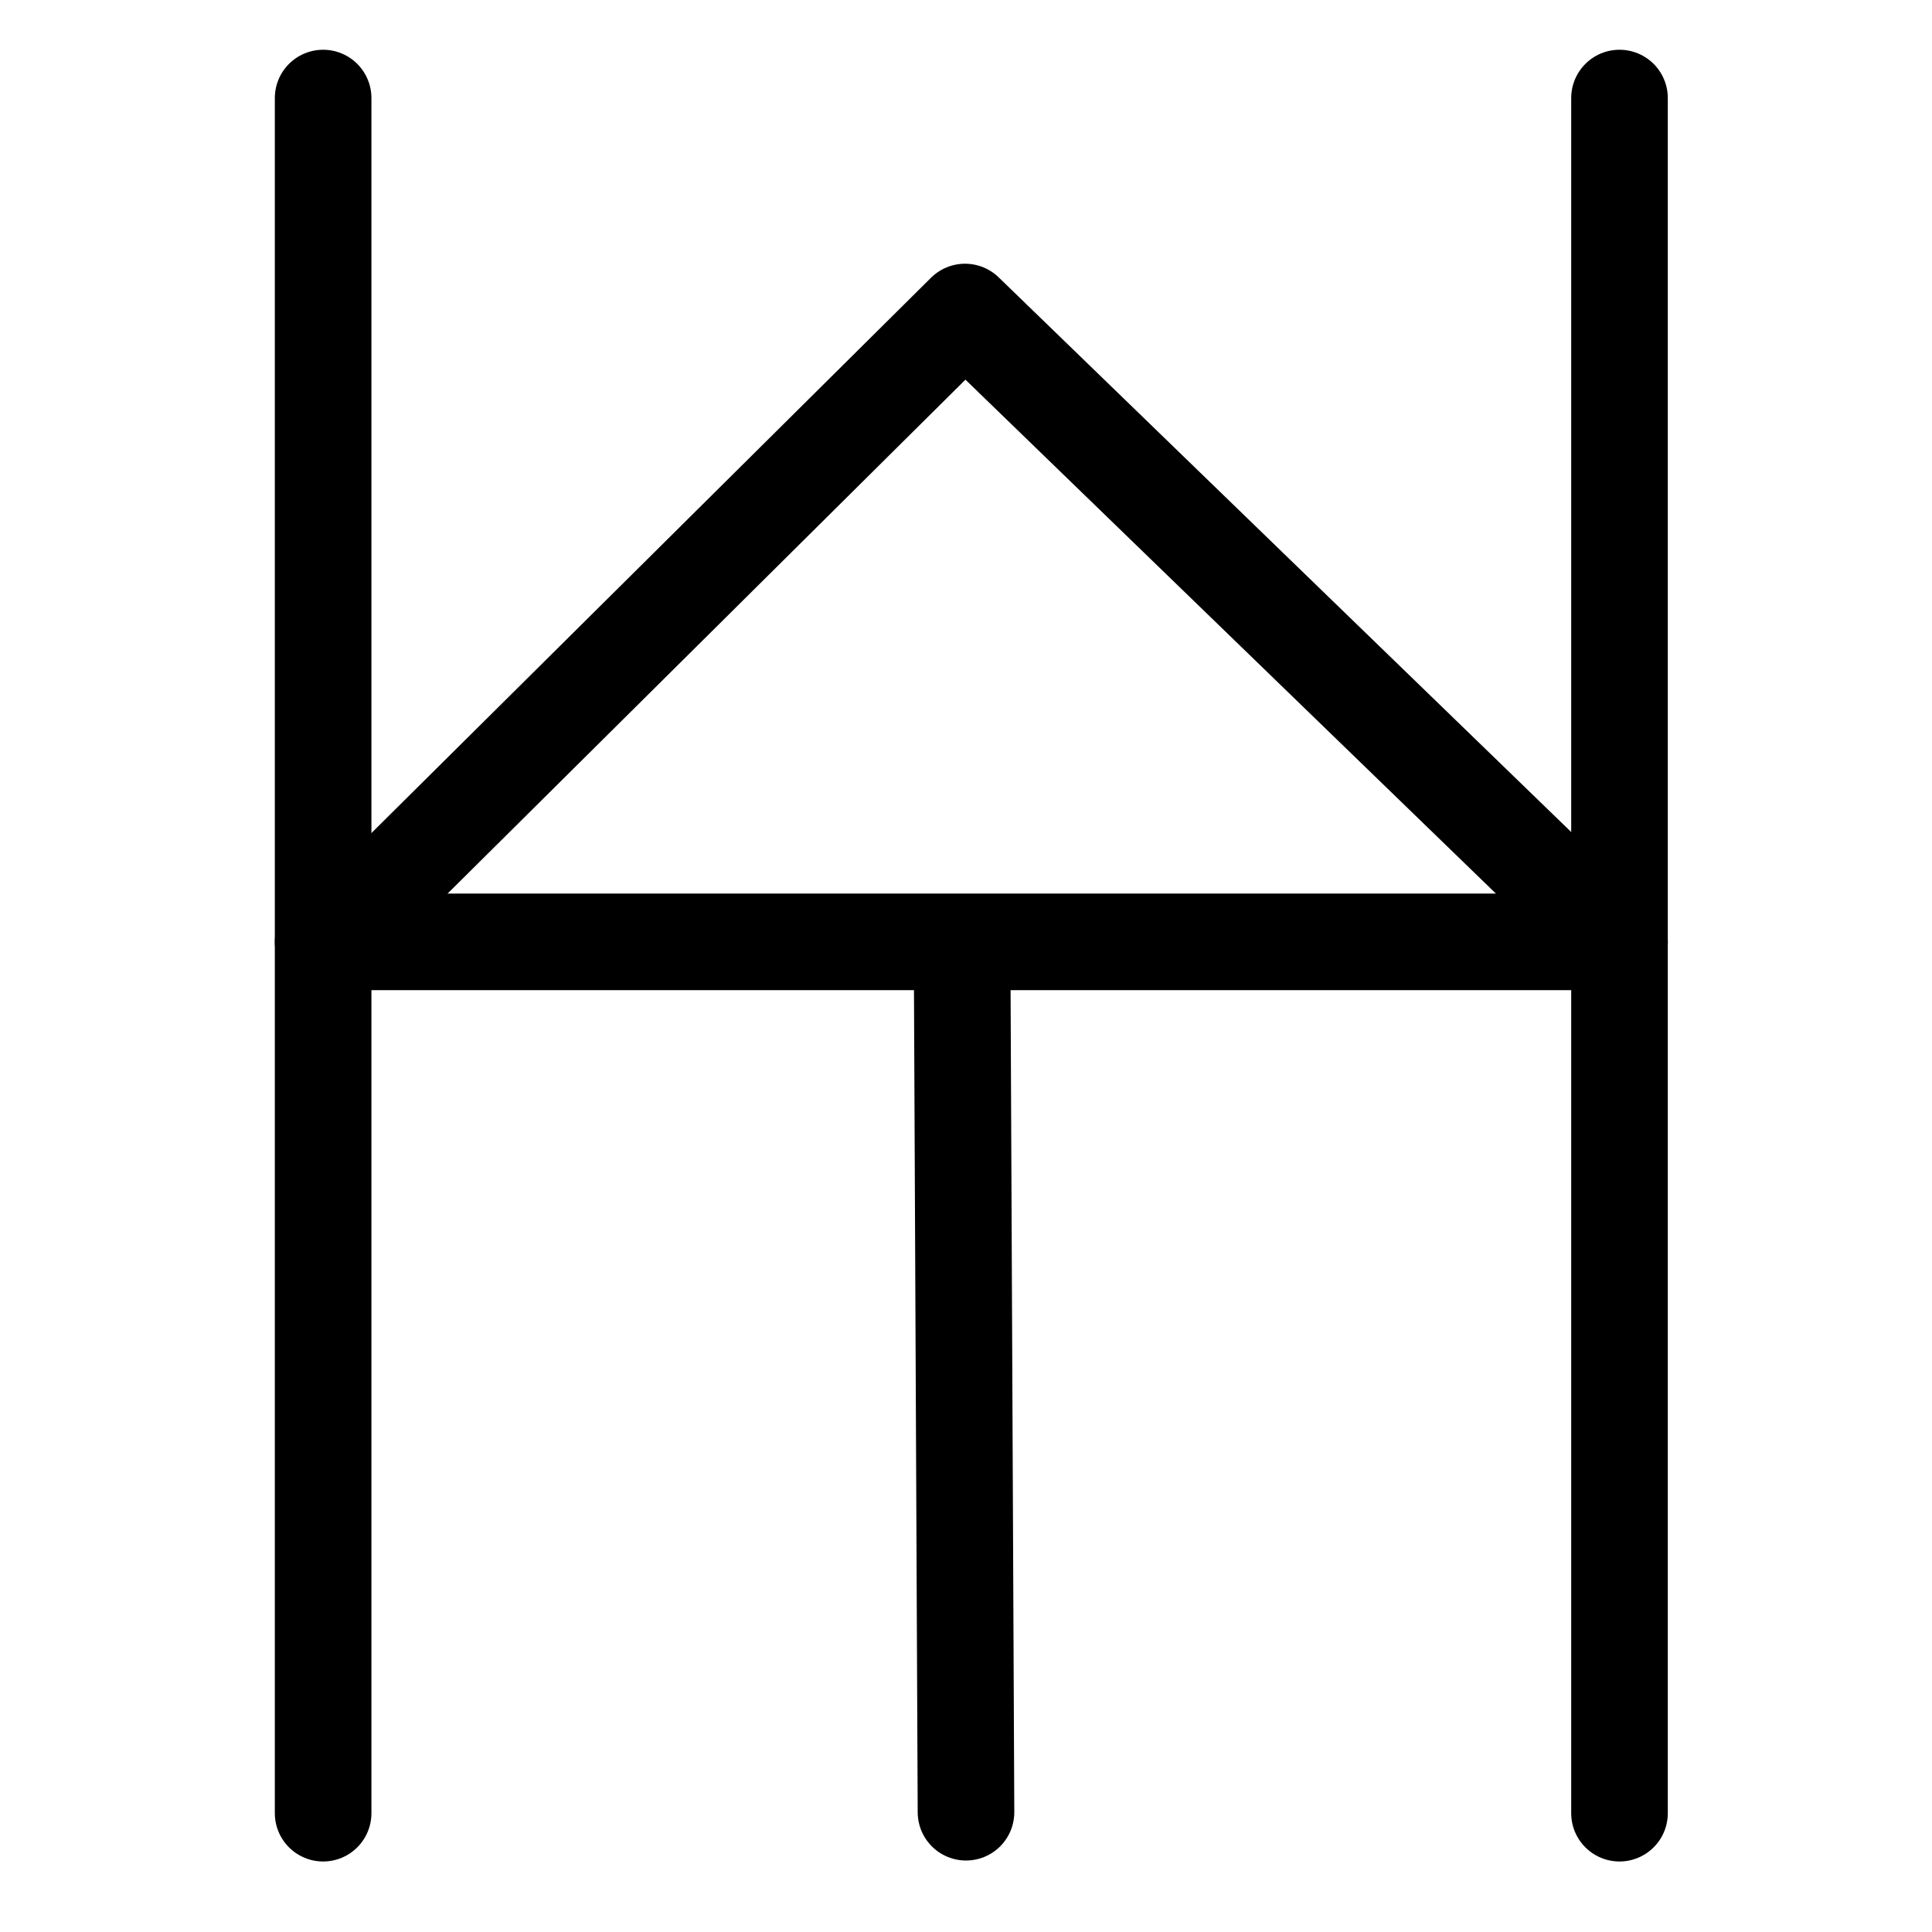 <?xml version="1.0" encoding="UTF-8"?>
<svg xmlns:foaf="http://xmlns.com/foaf/0.1/" xmlns:svg="http://www.w3.org/2000/svg"
     xmlns:dc="http://purl.org/dc/elements/1.1/"
     xmlns:crm="http://www.cidoc-crm.org/cidoc-crm/"
     xmlns="http://www.w3.org/2000/svg"
     xmlns:sodipodi="http://sodipodi.sourceforge.net/DTD/sodipodi-0.dtd"
     xmlns:cc="http://creativecommons.org/ns#"
     xmlns:inkscape="http://www.inkscape.org/namespaces/inkscape"
     xmlns:nmo="http://nomisma.org/ontology#"
     xmlns:rdf="http://www.w3.org/1999/02/22-rdf-syntax-ns#"
     width="400"
     height="400"
     xml:space="preserve"
     viewBox="0 0 400 400">
  <title property="dc:title">Monogram 1273</title><desc proprety="dc:description">Monogram 1273 published by Nomisma.org. See matching URIs and bibliographic references for further information about the usage of this symbol on coinage.</desc>
    <desc xmlns:xlink="http://www.w3.org/1999/xlink" property="dc:creator">Corpus Nummorum https://www.corpus-nummorum.eu</desc>
    <desc xmlns:xlink="http://www.w3.org/1999/xlink">lettercomb: ΗΑΤ</desc>    
    <style xmlns:xlink="http://www.w3.org/1999/xlink" type="text/css">.st0{fill:none;stroke:#000000;stroke-width:20;stroke-linecap:round;stroke-linejoin:round;}</style>
<line xmlns:xlink="http://www.w3.org/1999/xlink" class="st0" x1="66.9" y1="20.3"
         x2="66.9"
         y2="375.4"/>
<line xmlns:xlink="http://www.w3.org/1999/xlink" class="st0" x1="335.3" y1="20.3"
         x2="335.3"
         y2="375.4"/>
<line xmlns:xlink="http://www.w3.org/1999/xlink" class="st0" x1="66.9" y1="195"
         x2="335.3"
         y2="195"/>
<line xmlns:xlink="http://www.w3.org/1999/xlink" class="st0" x1="199.2" y1="198.5"
         x2="200"
         y2="375.2"/>
<polyline xmlns:xlink="http://www.w3.org/1999/xlink" class="st0"
             points="68.4,195 199.8,64.6 334.4,195 "/>
</svg>